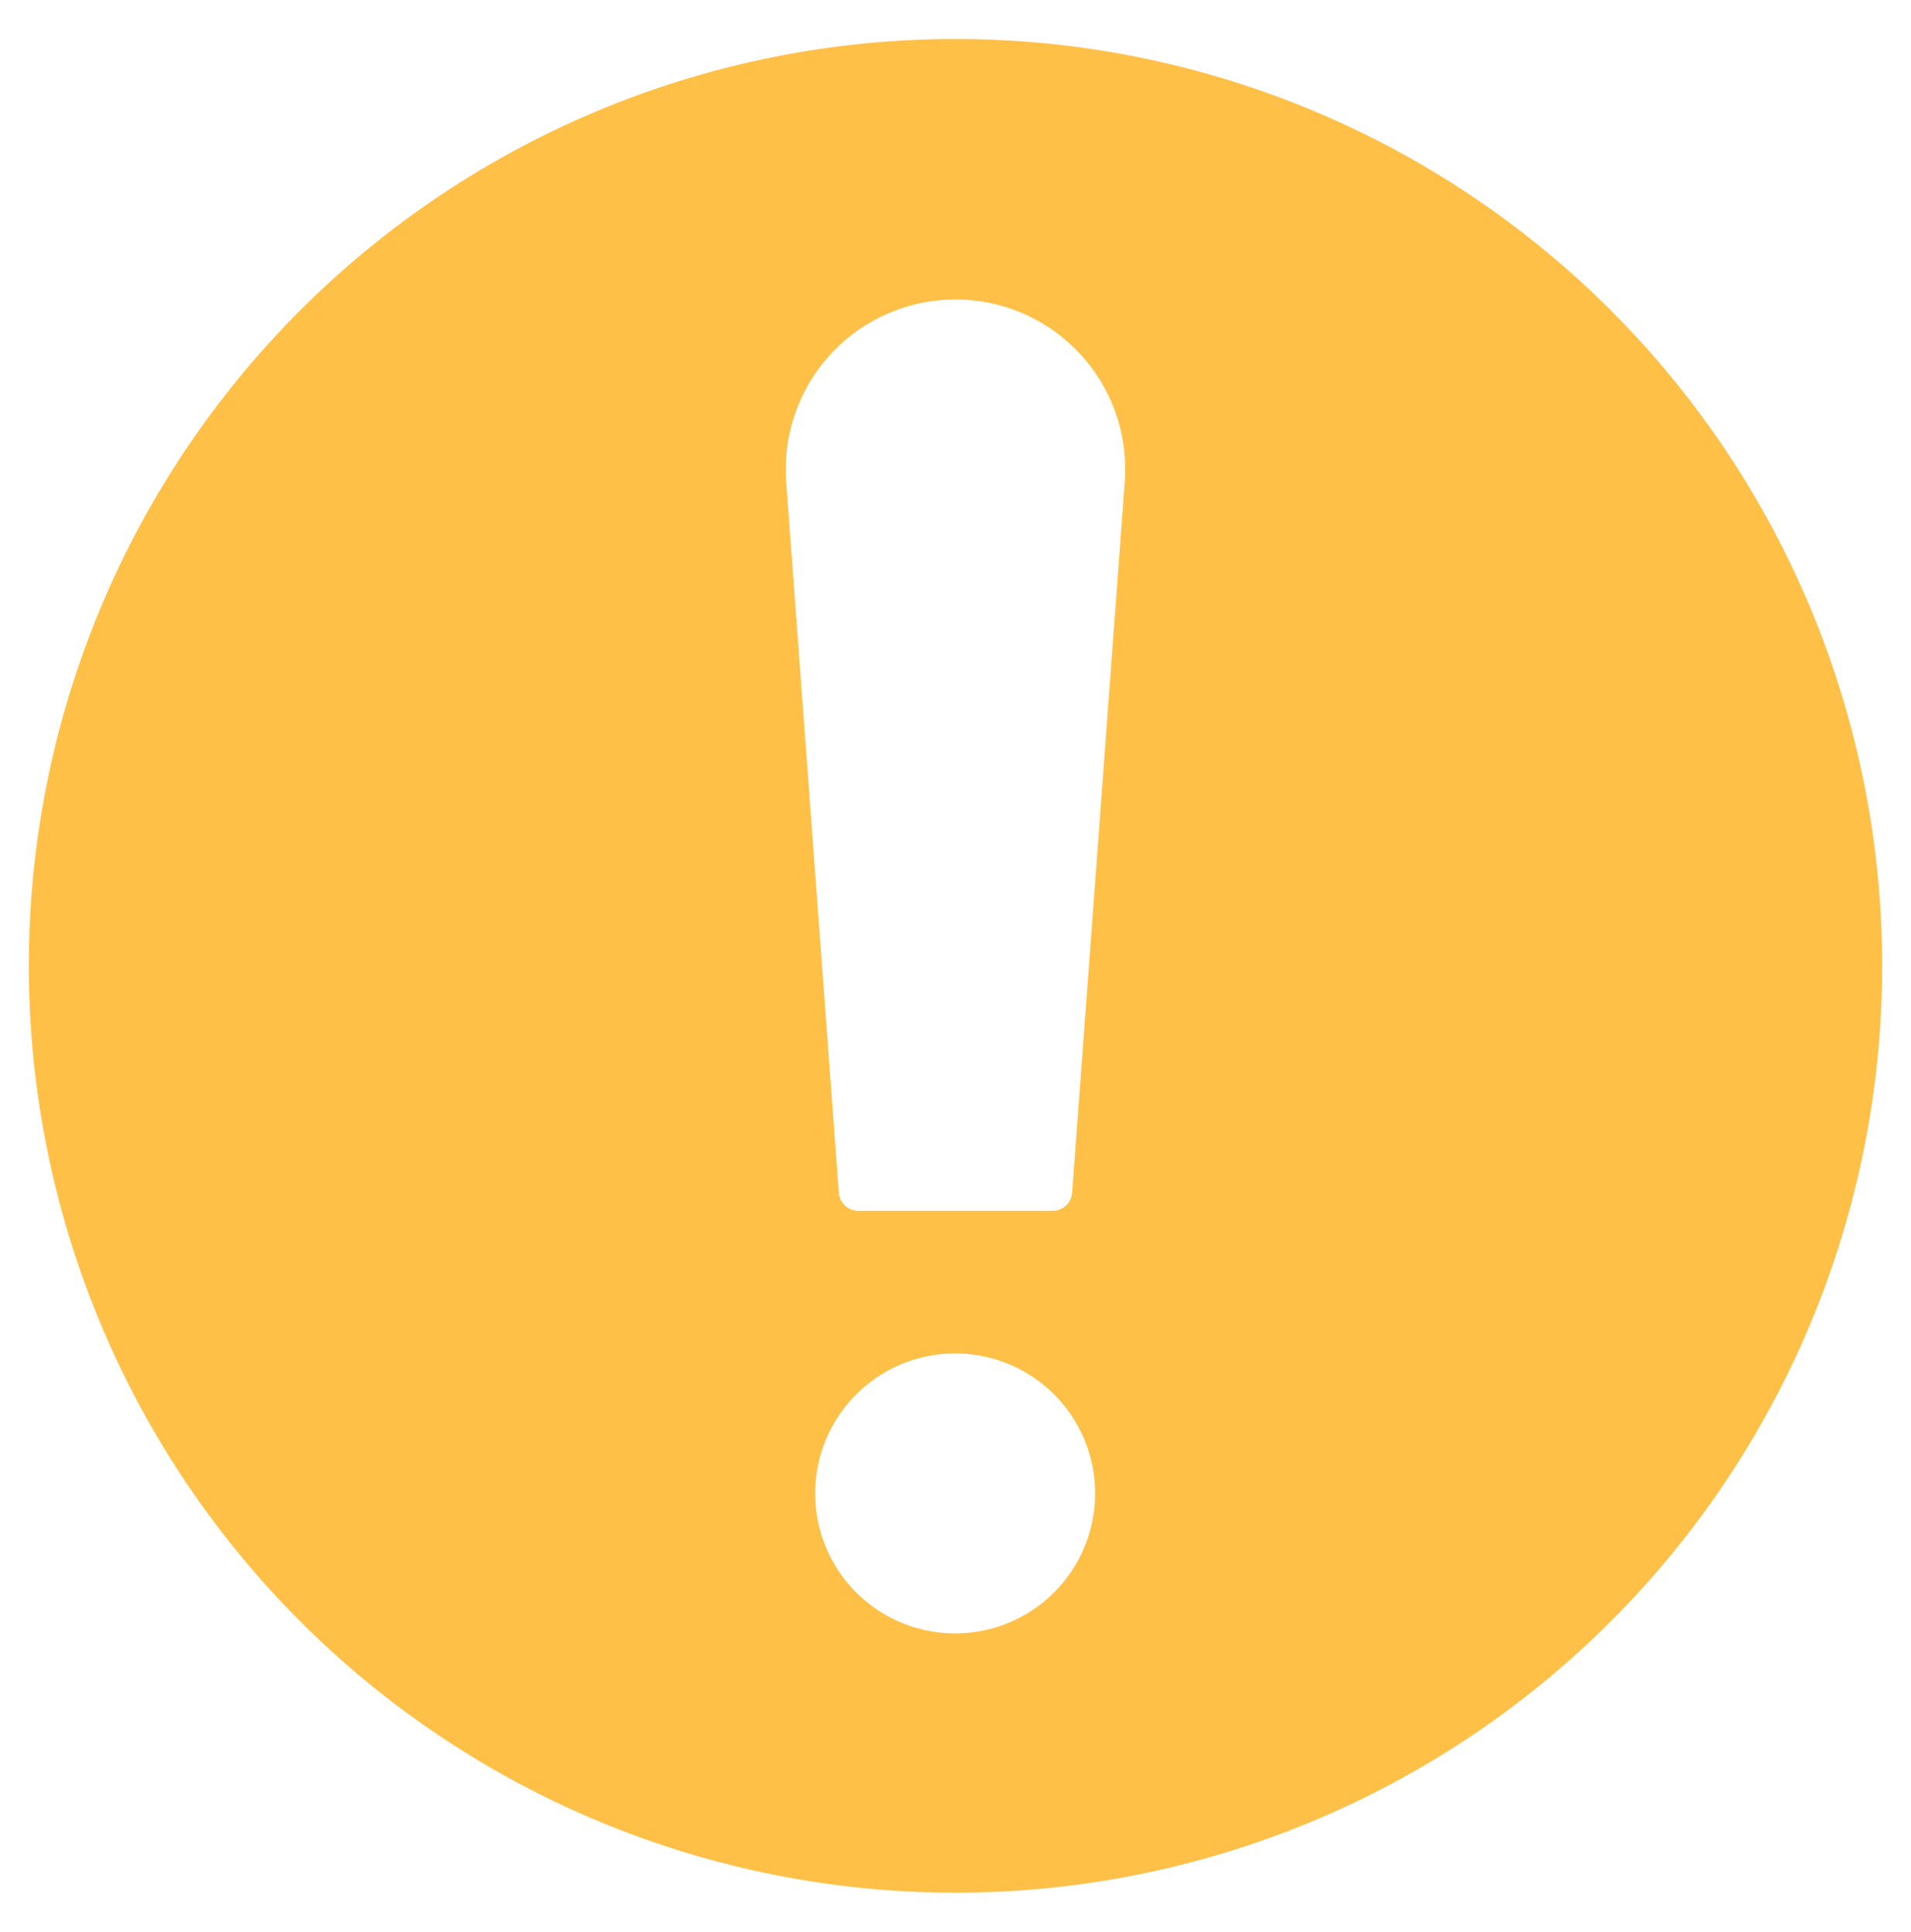 <svg width="94" height="95" viewBox="0 0 94 95" fill="none" xmlns="http://www.w3.org/2000/svg">
<path d="M46.999 1.919C41.013 1.917 35.085 3.094 29.554 5.384C24.022 7.674 18.997 11.031 14.764 15.264C10.531 19.497 7.173 24.523 4.883 30.054C2.593 35.585 1.416 41.514 1.418 47.5C1.416 53.486 2.593 59.414 4.883 64.946C7.173 70.477 10.531 75.502 14.764 79.735C18.997 83.969 24.022 87.326 29.554 89.616C35.085 91.906 41.013 93.083 46.999 93.081C52.986 93.083 58.914 91.906 64.445 89.616C69.976 87.326 75.002 83.969 79.235 79.735C83.468 75.502 86.825 70.477 89.115 64.946C91.405 59.414 92.583 53.486 92.581 47.5C92.583 41.514 91.405 35.585 89.115 30.054C86.825 24.523 83.468 19.497 79.235 15.264C75.002 11.031 69.976 7.674 64.445 5.384C58.914 3.094 52.986 1.917 46.999 1.919ZM46.999 80.331C45.636 80.334 44.303 79.933 43.168 79.177C42.033 78.422 41.148 77.347 40.625 76.088C40.102 74.83 39.965 73.444 40.23 72.107C40.495 70.77 41.151 69.542 42.115 68.578C43.079 67.614 44.307 66.958 45.644 66.693C46.981 66.428 48.367 66.565 49.625 67.088C50.884 67.612 51.959 68.496 52.715 69.631C53.47 70.766 53.871 72.099 53.868 73.462C53.864 75.283 53.139 77.027 51.852 78.315C50.564 79.602 48.82 80.327 46.999 80.331ZM55.334 23.594L52.737 58.656C52.721 58.899 52.613 59.126 52.435 59.291C52.258 59.457 52.023 59.549 51.781 59.549H42.218C41.975 59.549 41.741 59.457 41.563 59.291C41.386 59.126 41.278 58.899 41.262 58.656L38.664 23.594C38.593 22.456 38.757 21.315 39.144 20.243C39.531 19.171 40.133 18.189 40.914 17.358C41.695 16.527 42.638 15.865 43.684 15.413C44.731 14.96 45.859 14.727 46.999 14.727C48.139 14.727 49.267 14.96 50.314 15.413C51.36 15.865 52.303 16.527 53.084 17.358C53.865 18.189 54.468 19.171 54.855 20.243C55.242 21.315 55.405 22.456 55.334 23.594Z" fill="#FFC048"/>
</svg>
